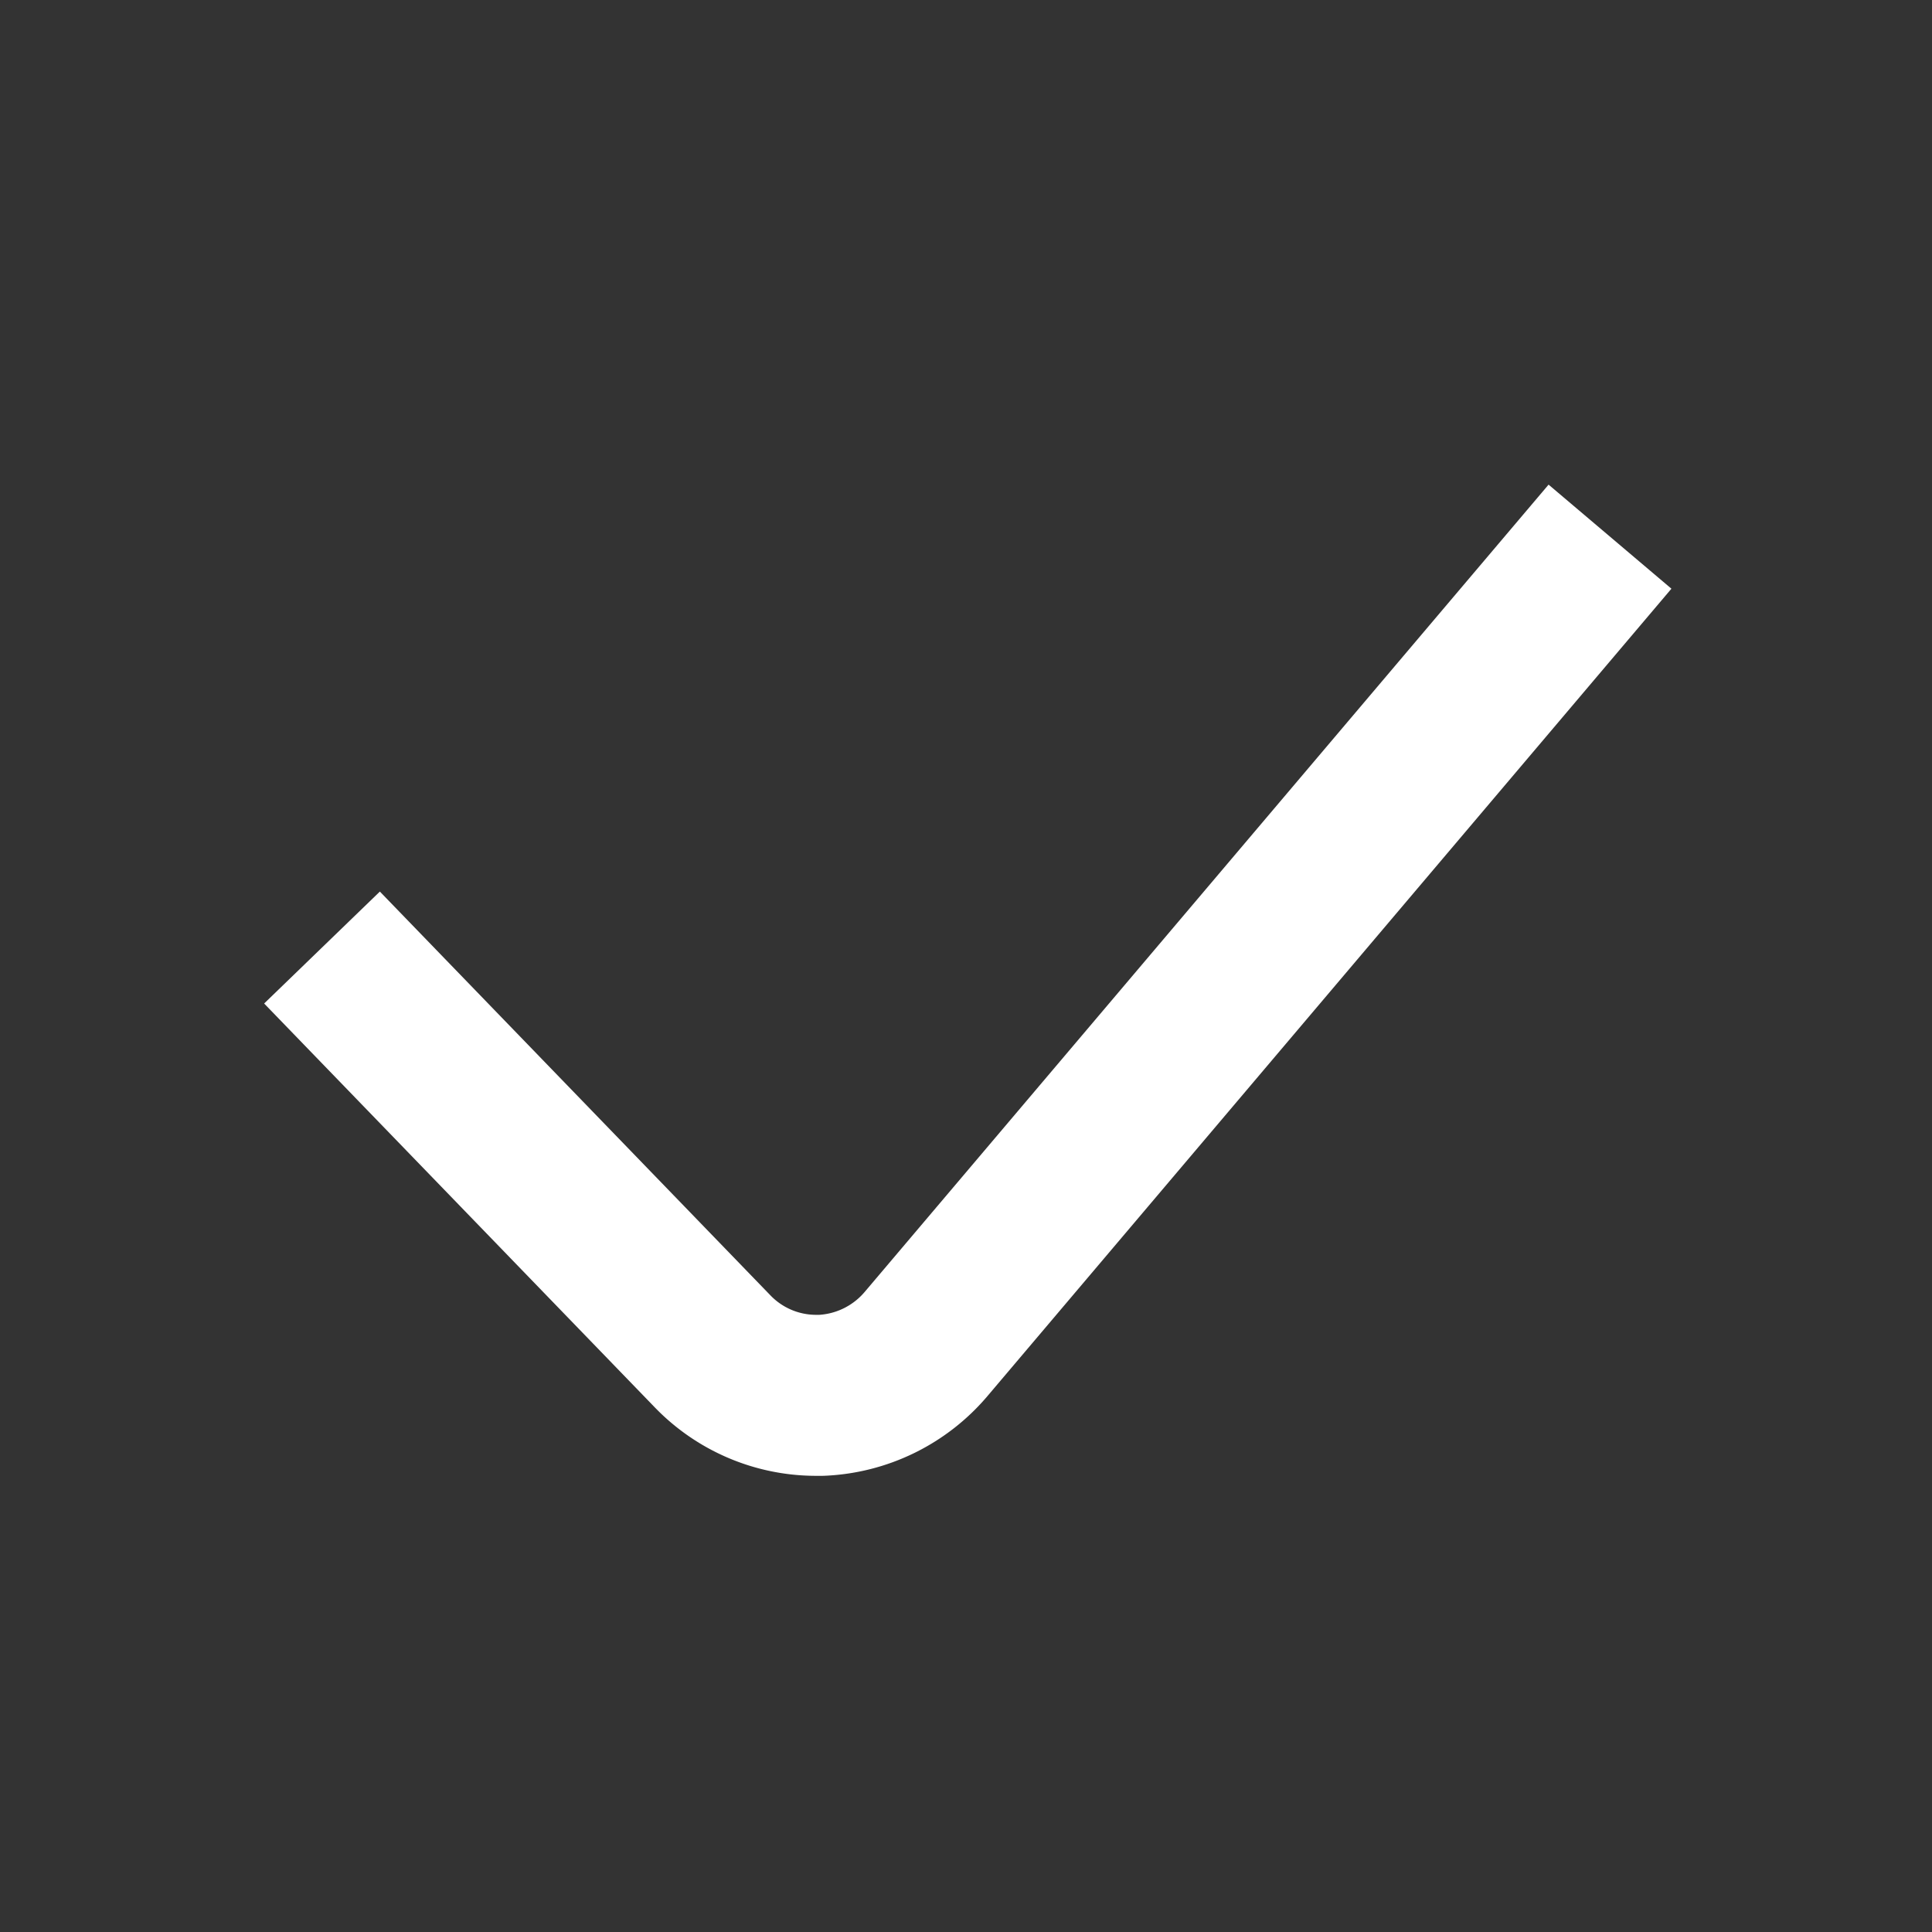 <svg xmlns="http://www.w3.org/2000/svg" width="18" height="18" viewBox="0 0 18 18">
    <rect x="0" y="0" width="18" height="18" fill="#333333" stroke="none"/>
    <path data-name="사각형 1331" style="opacity:.126;fill:none" d="M0 0h18v18H0z"/>
    <path data-name="Stroke 7" d="M12 0 5.632 7.517a1.355 1.355 0 0 1-.98.483H4.6a1.34 1.34 0 0 1-.964-.413L0 3.828" transform="translate(3 5)" style="stroke:#fff;stroke-linejoin:round;stroke-miterlimit:10;stroke-width:1.5px;fill:none"/>
</svg>

